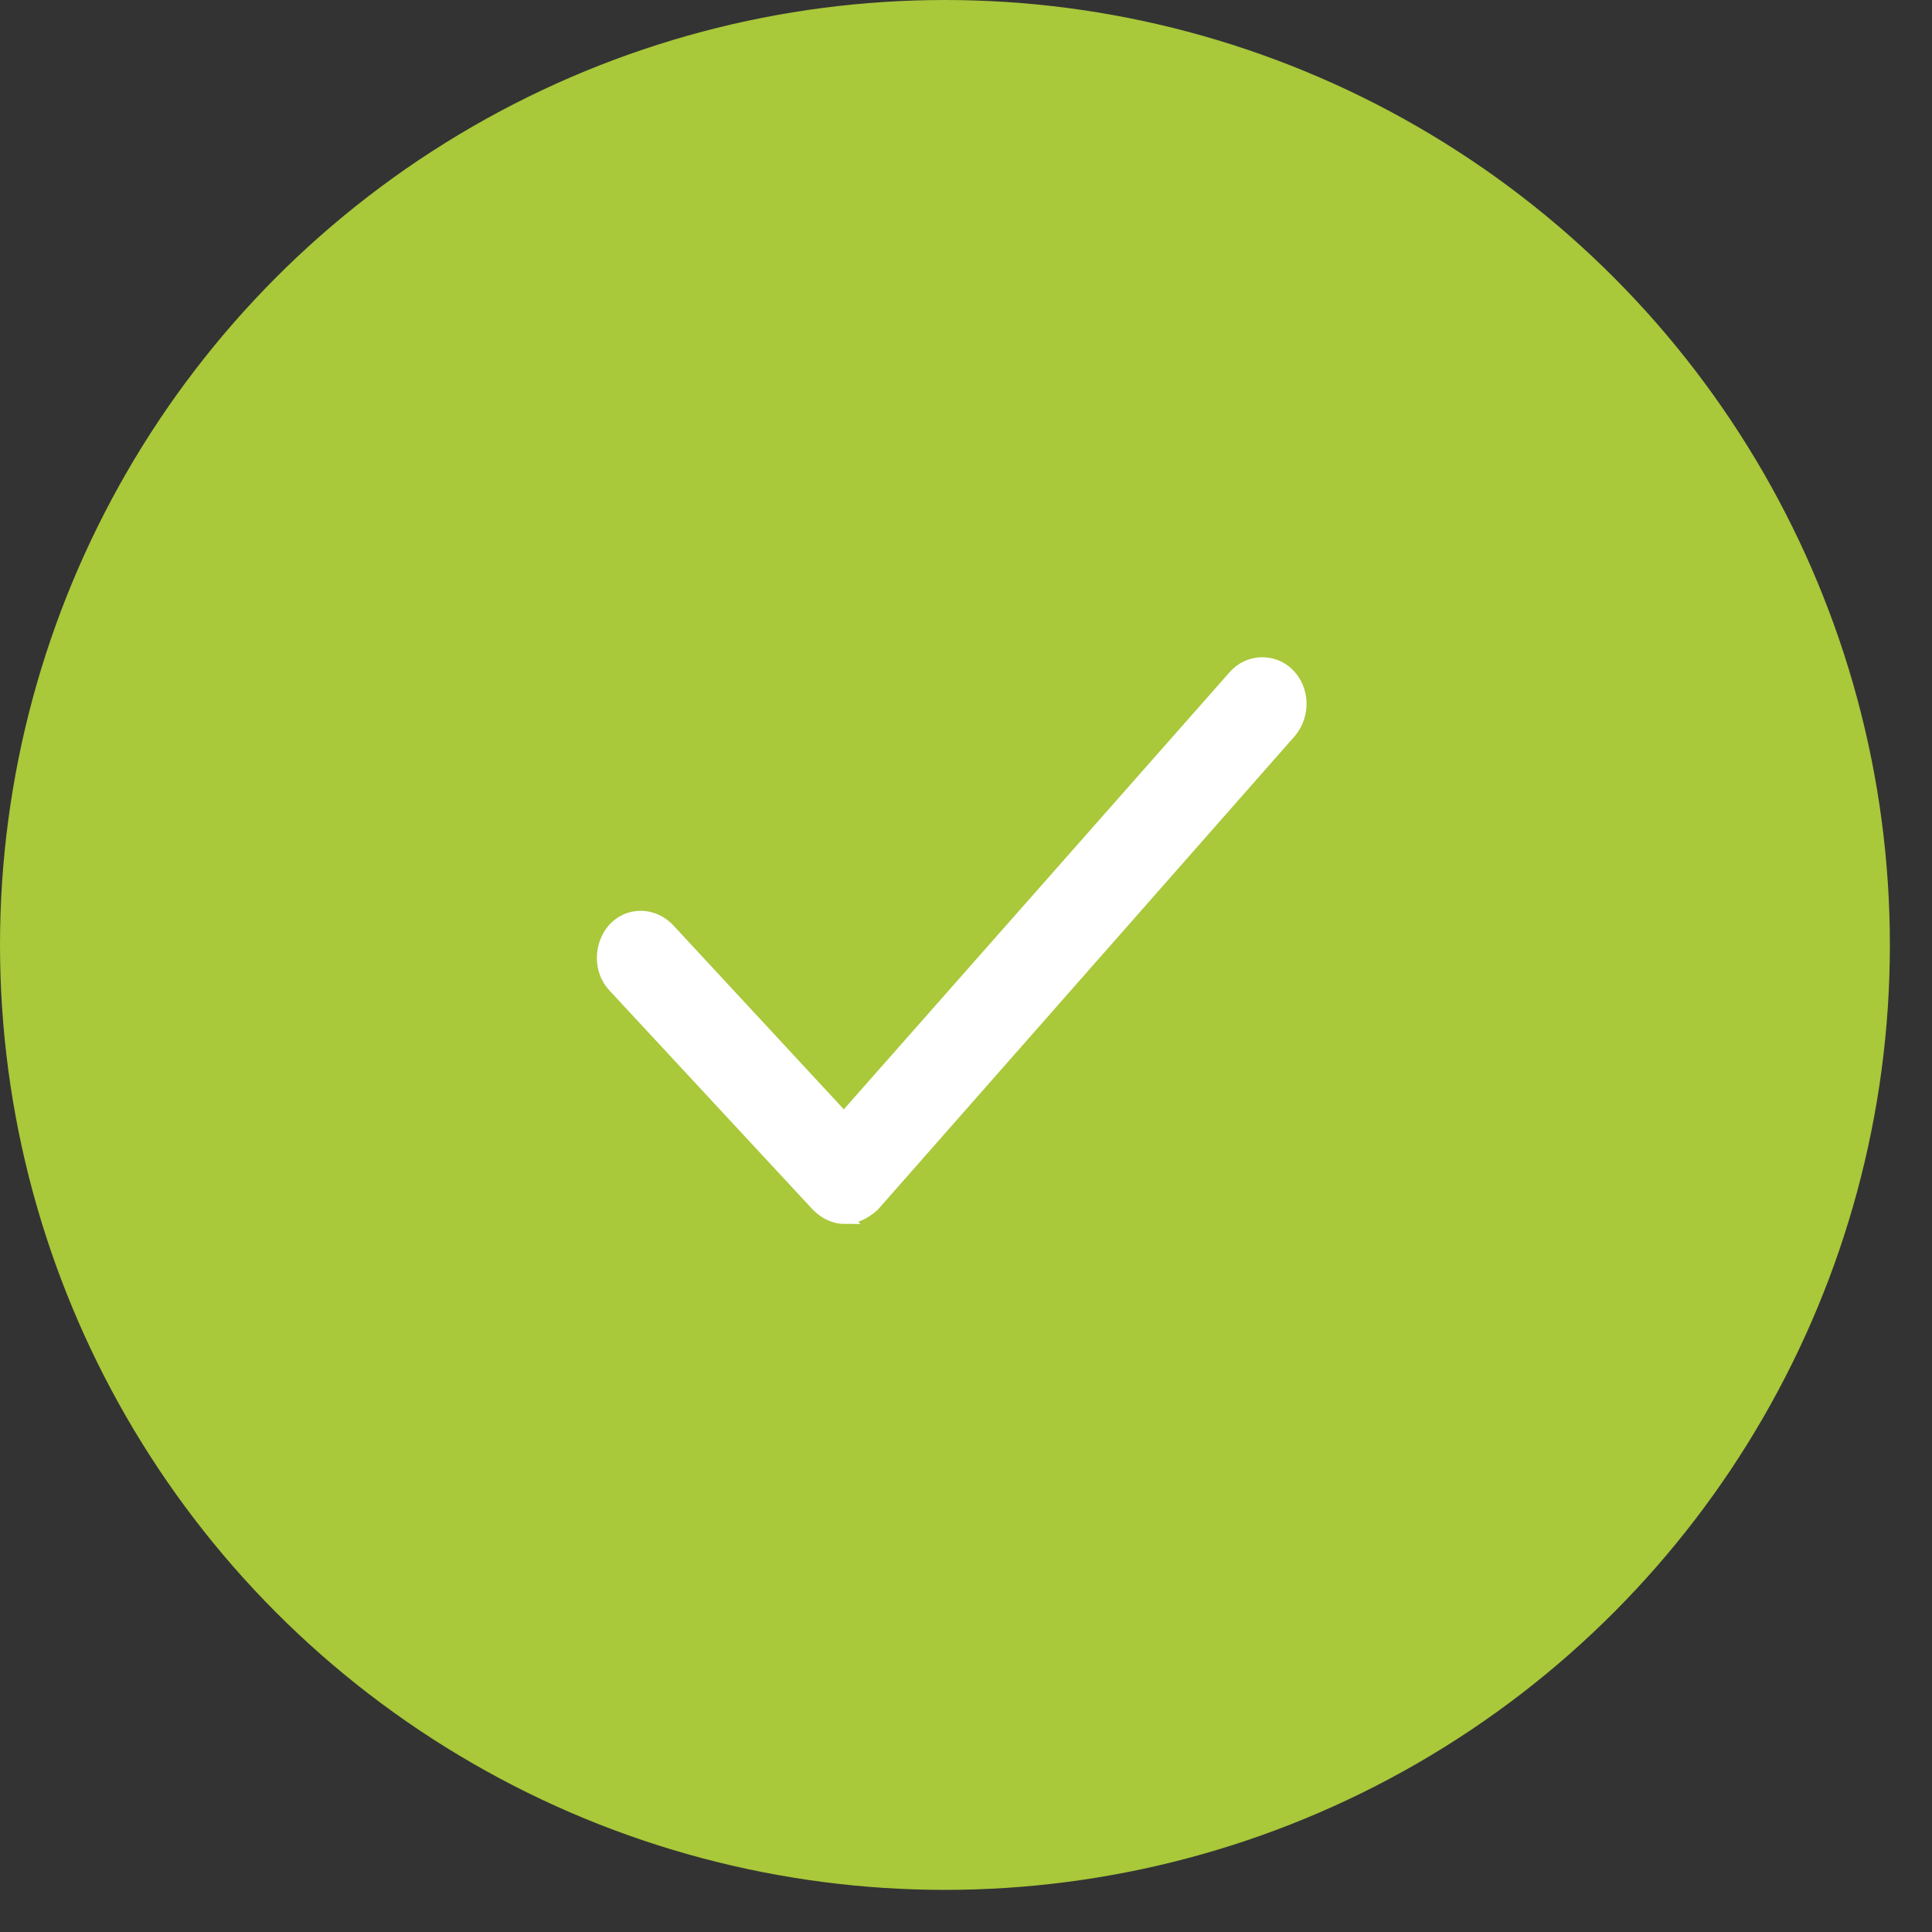 <svg xmlns="http://www.w3.org/2000/svg" width="70" height="70" viewBox="0 0 70 70">
    <rect x="0" y="0" width="70" height="70" fill="#333333" stroke="none"/>
    <g fill="none" fill-rule="evenodd">
        <circle cx="34.237" cy="34.237" r="34.237" fill="#A9C83A"/>
        <path fill="#FFF" fill-rule="nonzero" stroke="#FFF" stroke-width=".5" d="M30.612 44.098c-.37 0-.707-.168-.976-.437l-7.37-7.942c-.538-.572-.504-1.48 0-2.053.539-.572 1.38-.538 1.918 0l6.394 6.899 14.167-16.052c.505-.572 1.38-.605 1.918-.067.539.539.572 1.447.067 2.053L31.621 43.66c-.303.269-.64.437-1.01.437h0z"/>
    </g>
</svg>
